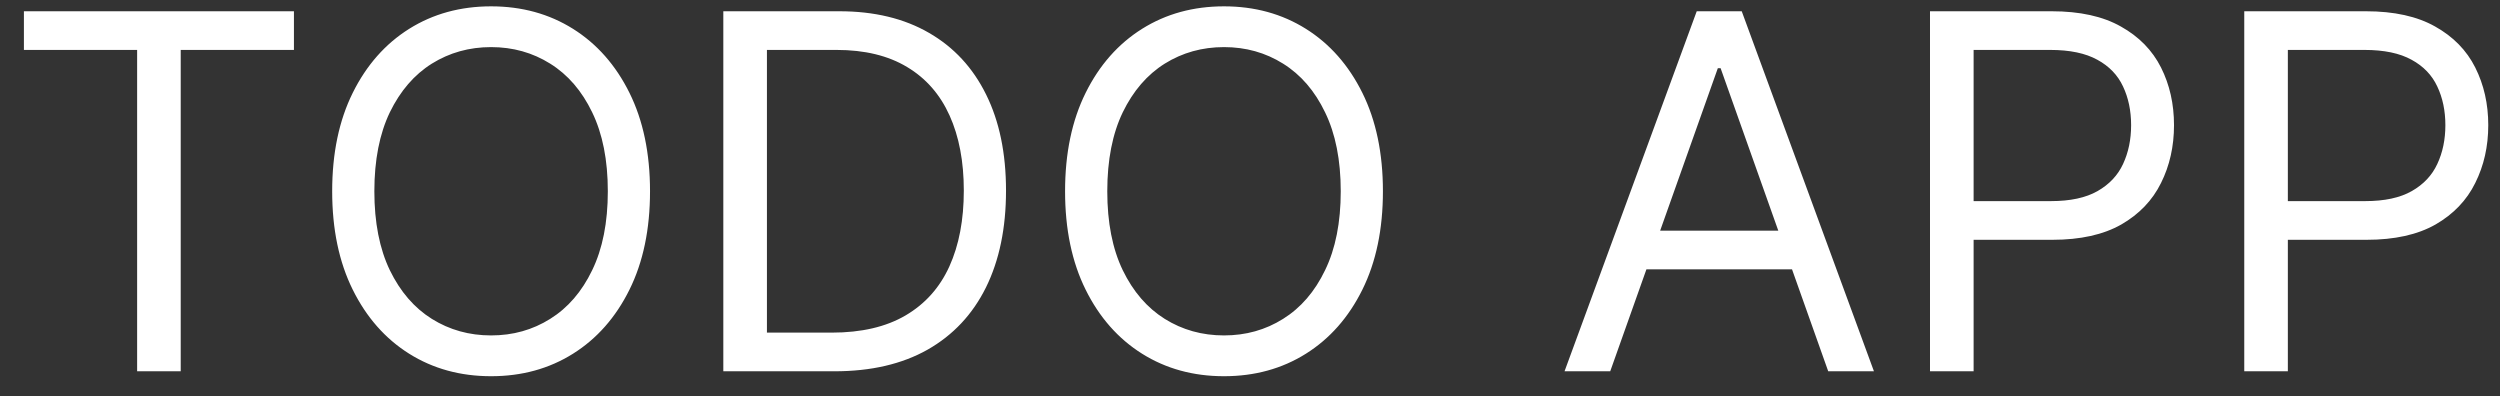<svg width="101" height="16" viewBox="0 0 101 16" fill="none" xmlns="http://www.w3.org/2000/svg">
<rect x="0" y="0" width="101" height="16" fill="#333333" stroke="none"/>
<path d="M0.966 2.017V0.455H11.875V2.017H7.301V15H5.54V2.017H0.966ZM26.261 7.727C26.261 9.261 25.984 10.587 25.43 11.704C24.876 12.822 24.116 13.684 23.15 14.29C22.184 14.896 21.081 15.199 19.84 15.199C18.6 15.199 17.496 14.896 16.53 14.29C15.565 13.684 14.805 12.822 14.251 11.704C13.697 10.587 13.42 9.261 13.42 7.727C13.42 6.193 13.697 4.867 14.251 3.75C14.805 2.633 15.565 1.771 16.53 1.165C17.496 0.559 18.6 0.256 19.84 0.256C21.081 0.256 22.184 0.559 23.15 1.165C24.116 1.771 24.876 2.633 25.43 3.75C25.984 4.867 26.261 6.193 26.261 7.727ZM24.556 7.727C24.556 6.468 24.345 5.405 23.924 4.538C23.507 3.672 22.942 3.016 22.227 2.571C21.516 2.126 20.721 1.903 19.84 1.903C18.959 1.903 18.162 2.126 17.447 2.571C16.736 3.016 16.171 3.672 15.749 4.538C15.333 5.405 15.124 6.468 15.124 7.727C15.124 8.987 15.333 10.05 15.749 10.916C16.171 11.783 16.736 12.438 17.447 12.883C18.162 13.329 18.959 13.551 19.84 13.551C20.721 13.551 21.516 13.329 22.227 12.883C22.942 12.438 23.507 11.783 23.924 10.916C24.345 10.05 24.556 8.987 24.556 7.727ZM33.711 15H29.222V0.455H33.91C35.321 0.455 36.528 0.746 37.532 1.328C38.536 1.906 39.305 2.737 39.84 3.821C40.375 4.901 40.643 6.193 40.643 7.699C40.643 9.214 40.373 10.518 39.833 11.612C39.293 12.701 38.507 13.539 37.475 14.126C36.443 14.709 35.188 15 33.711 15ZM30.984 13.438H33.597C34.8 13.438 35.797 13.206 36.587 12.742C37.378 12.277 37.968 11.617 38.356 10.76C38.744 9.903 38.938 8.883 38.938 7.699C38.938 6.525 38.746 5.514 38.363 4.666C37.979 3.814 37.407 3.161 36.644 2.706C35.882 2.247 34.932 2.017 33.796 2.017H30.984V13.438ZM55.87 7.727C55.87 9.261 55.593 10.587 55.039 11.704C54.485 12.822 53.725 13.684 52.759 14.29C51.793 14.896 50.69 15.199 49.45 15.199C48.209 15.199 47.106 14.896 46.14 14.29C45.174 13.684 44.414 12.822 43.86 11.704C43.306 10.587 43.029 9.261 43.029 7.727C43.029 6.193 43.306 4.867 43.86 3.75C44.414 2.633 45.174 1.771 46.14 1.165C47.106 0.559 48.209 0.256 49.45 0.256C50.69 0.256 51.793 0.559 52.759 1.165C53.725 1.771 54.485 2.633 55.039 3.75C55.593 4.867 55.87 6.193 55.87 7.727ZM54.166 7.727C54.166 6.468 53.955 5.405 53.533 4.538C53.117 3.672 52.551 3.016 51.836 2.571C51.126 2.126 50.33 1.903 49.45 1.903C48.569 1.903 47.771 2.126 47.056 2.571C46.346 3.016 45.78 3.672 45.359 4.538C44.942 5.405 44.734 6.468 44.734 7.727C44.734 8.987 44.942 10.05 45.359 10.916C45.78 11.783 46.346 12.438 47.056 12.883C47.771 13.329 48.569 13.551 49.45 13.551C50.33 13.551 51.126 13.329 51.836 12.883C52.551 12.438 53.117 11.783 53.533 10.916C53.955 10.05 54.166 8.987 54.166 7.727ZM65.053 15H63.207L68.548 0.455H70.366L75.707 15H73.86L69.513 2.756H69.4L65.053 15ZM65.735 9.318H73.178V10.881H65.735V9.318ZM77.972 15V0.455H82.887C84.028 0.455 84.961 0.661 85.685 1.072C86.415 1.48 86.954 2.031 87.305 2.727C87.655 3.423 87.83 4.2 87.83 5.057C87.83 5.914 87.655 6.693 87.305 7.393C86.959 8.094 86.424 8.653 85.7 9.07C84.975 9.482 84.047 9.688 82.915 9.688H79.393V8.125H82.859C83.64 8.125 84.267 7.99 84.741 7.72C85.214 7.45 85.558 7.086 85.771 6.626C85.988 6.162 86.097 5.639 86.097 5.057C86.097 4.474 85.988 3.954 85.771 3.494C85.558 3.035 85.212 2.675 84.734 2.415C84.255 2.15 83.621 2.017 82.83 2.017H79.734V15H77.972ZM90.668 15V0.455H95.582C96.724 0.455 97.656 0.661 98.381 1.072C99.11 1.48 99.65 2.031 100 2.727C100.35 3.423 100.526 4.2 100.526 5.057C100.526 5.914 100.35 6.693 100 7.393C99.654 8.094 99.119 8.653 98.395 9.07C97.671 9.482 96.742 9.688 95.611 9.688H92.088V8.125H95.554C96.335 8.125 96.963 7.99 97.436 7.72C97.91 7.45 98.253 7.086 98.466 6.626C98.684 6.162 98.793 5.639 98.793 5.057C98.793 4.474 98.684 3.954 98.466 3.494C98.253 3.035 97.907 2.675 97.429 2.415C96.951 2.15 96.316 2.017 95.526 2.017H92.429V15H90.668Z" fill="white"/>
</svg>
